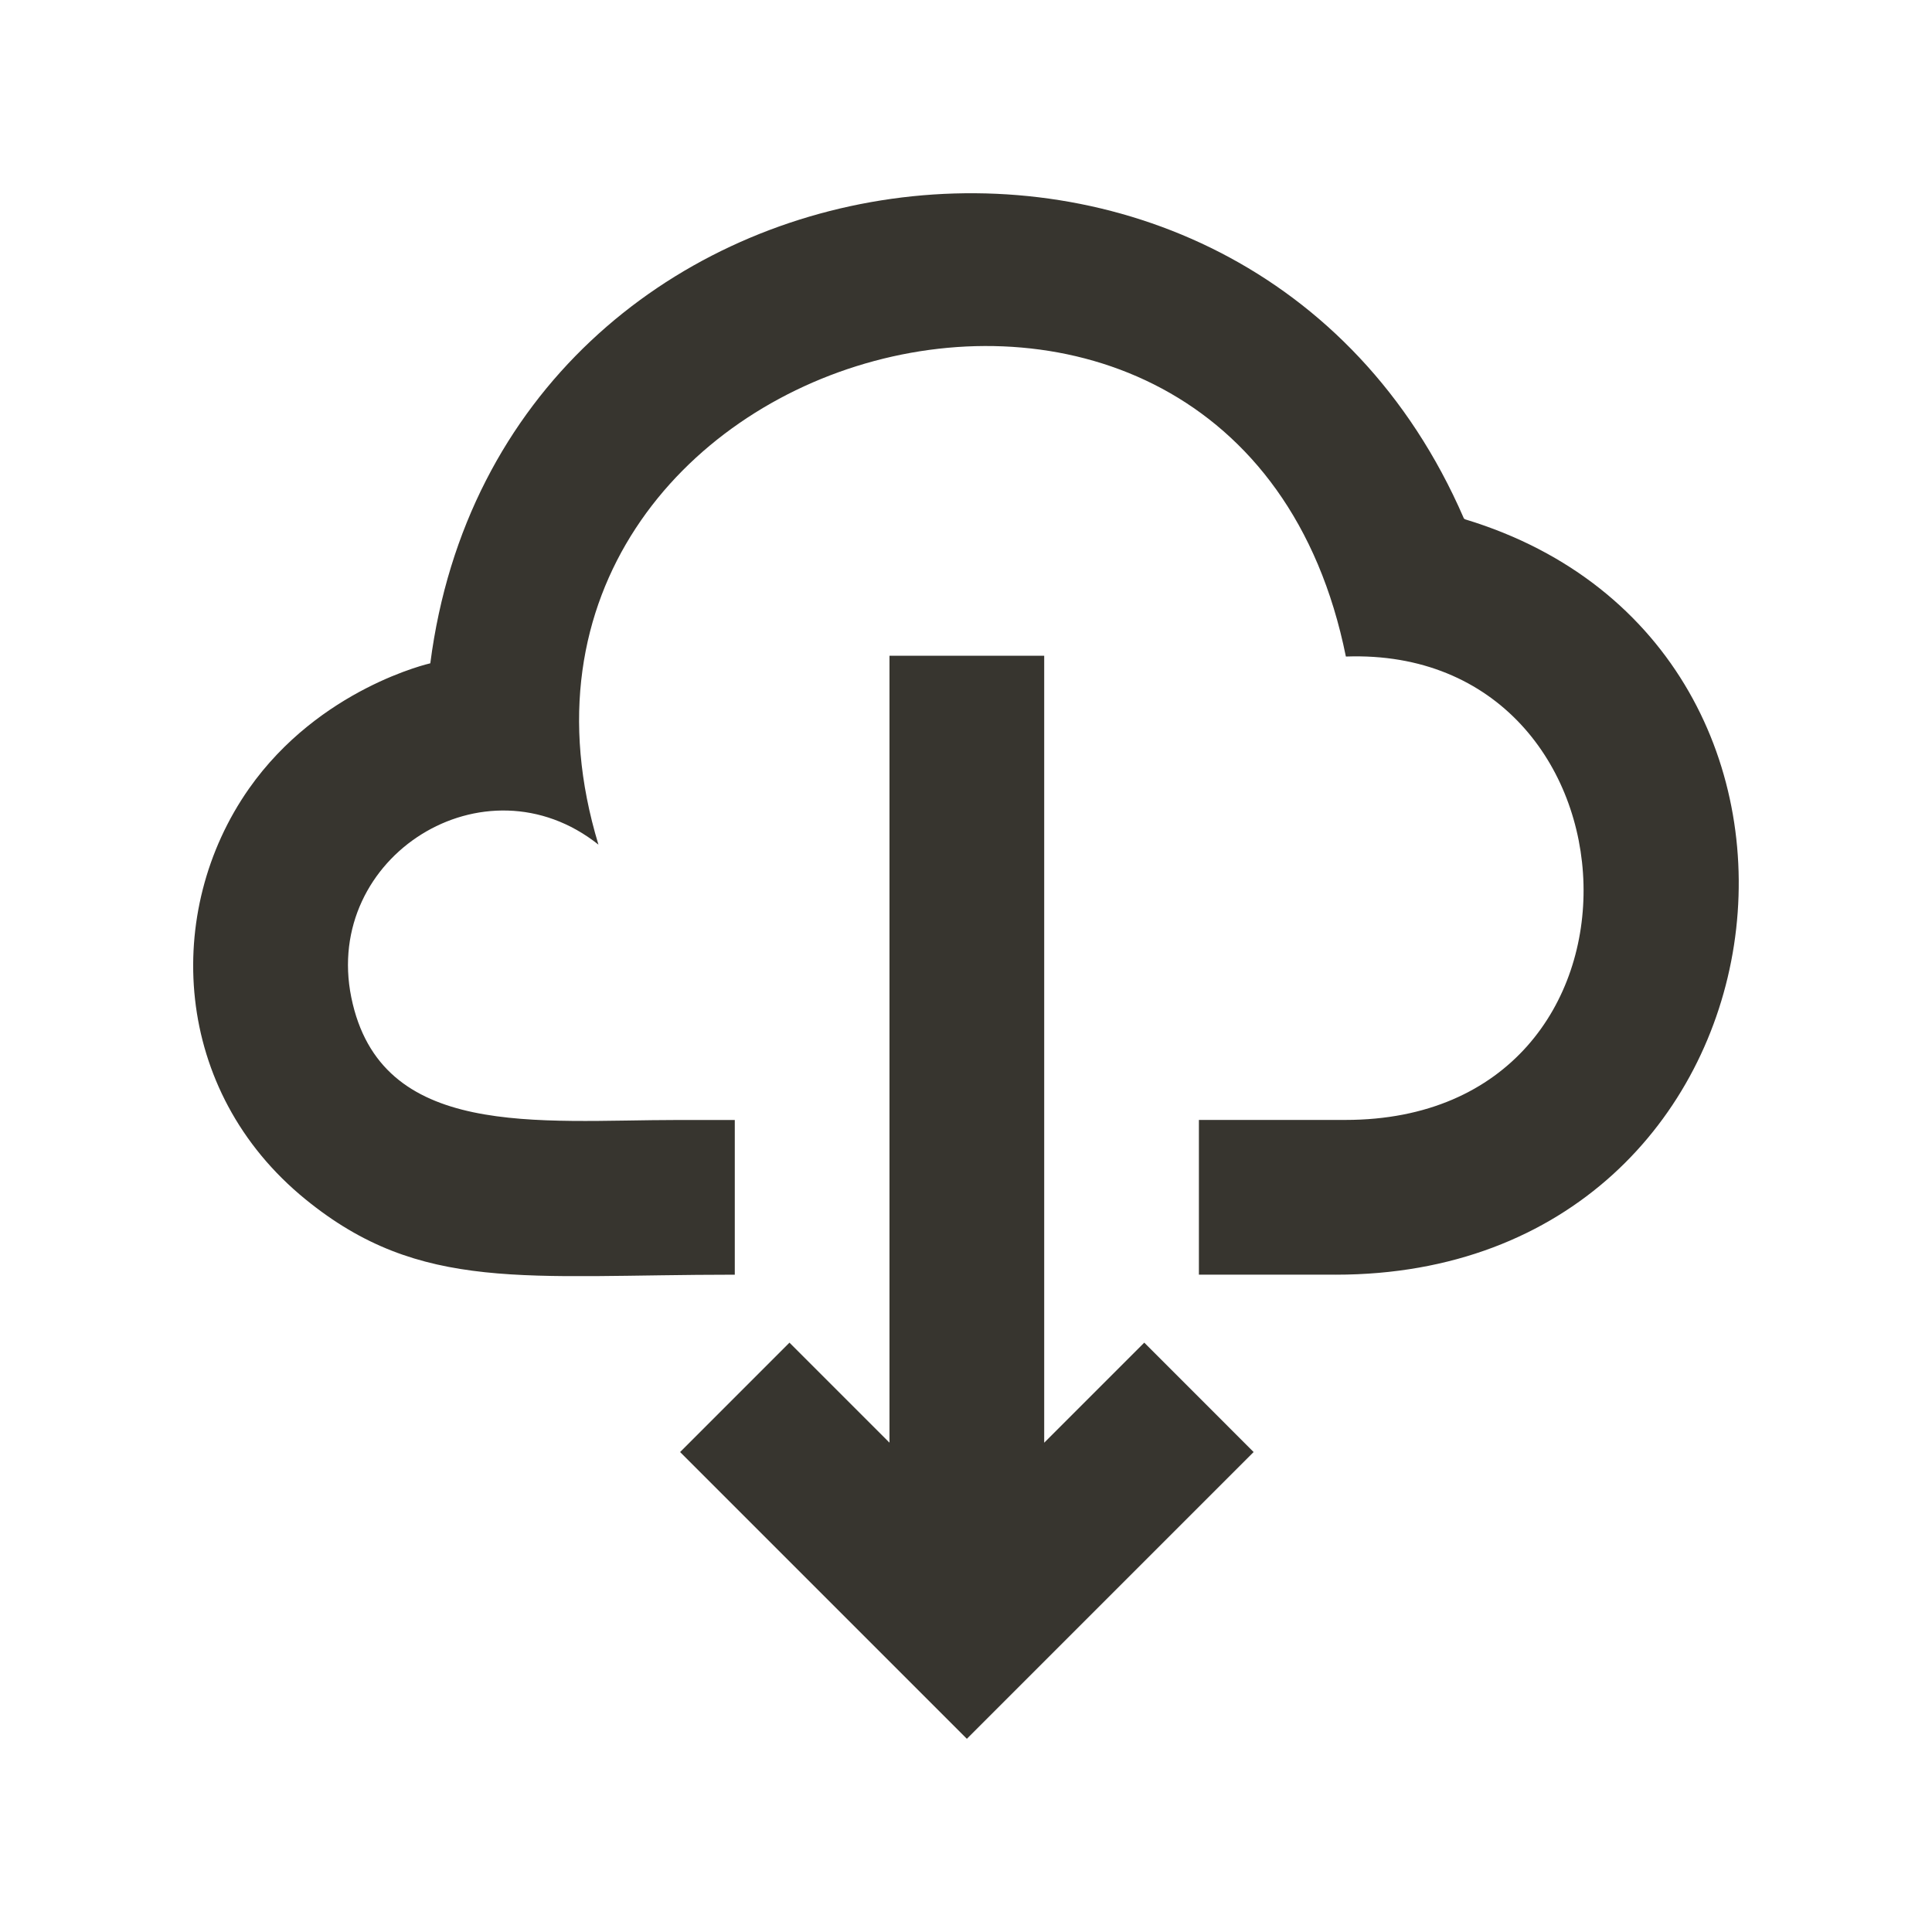 <!-- Generated by IcoMoon.io -->
<svg version="1.1" xmlns="http://www.w3.org/2000/svg" width="40" height="40" viewBox="0 0 40 40">
<title>mp-cloud_down-2</title>
<path fill="#37352f" d="M21.619 29.869v-16.292h-3.203v16.292l-2.071-2.071-2.264 2.265 5.937 5.937 5.937-5.937-2.264-2.265-2.071 2.071zM27.657 26.39h-2.835v-3.203h3.033c6.816 0 6.326-9.821 0.010-9.594-2.247-11.135-18.625-6.483-15.475 3.894-2.354-1.871-5.708 0.248-5.117 3.162 0.602 2.957 3.861 2.539 6.779 2.539h1.161v3.203c-4.33 0-6.502 0.384-8.888-1.56-2.761-2.247-2.948-5.968-1.171-8.502 1.462-2.082 3.755-2.596 3.755-2.596 1.451-11.237 16.884-13.404 21.394-3.011-0.010-0.021 0 0.022 0.037 0.032 8.723 2.651 7 15.637-2.684 15.637v0z"></path>
</svg>
